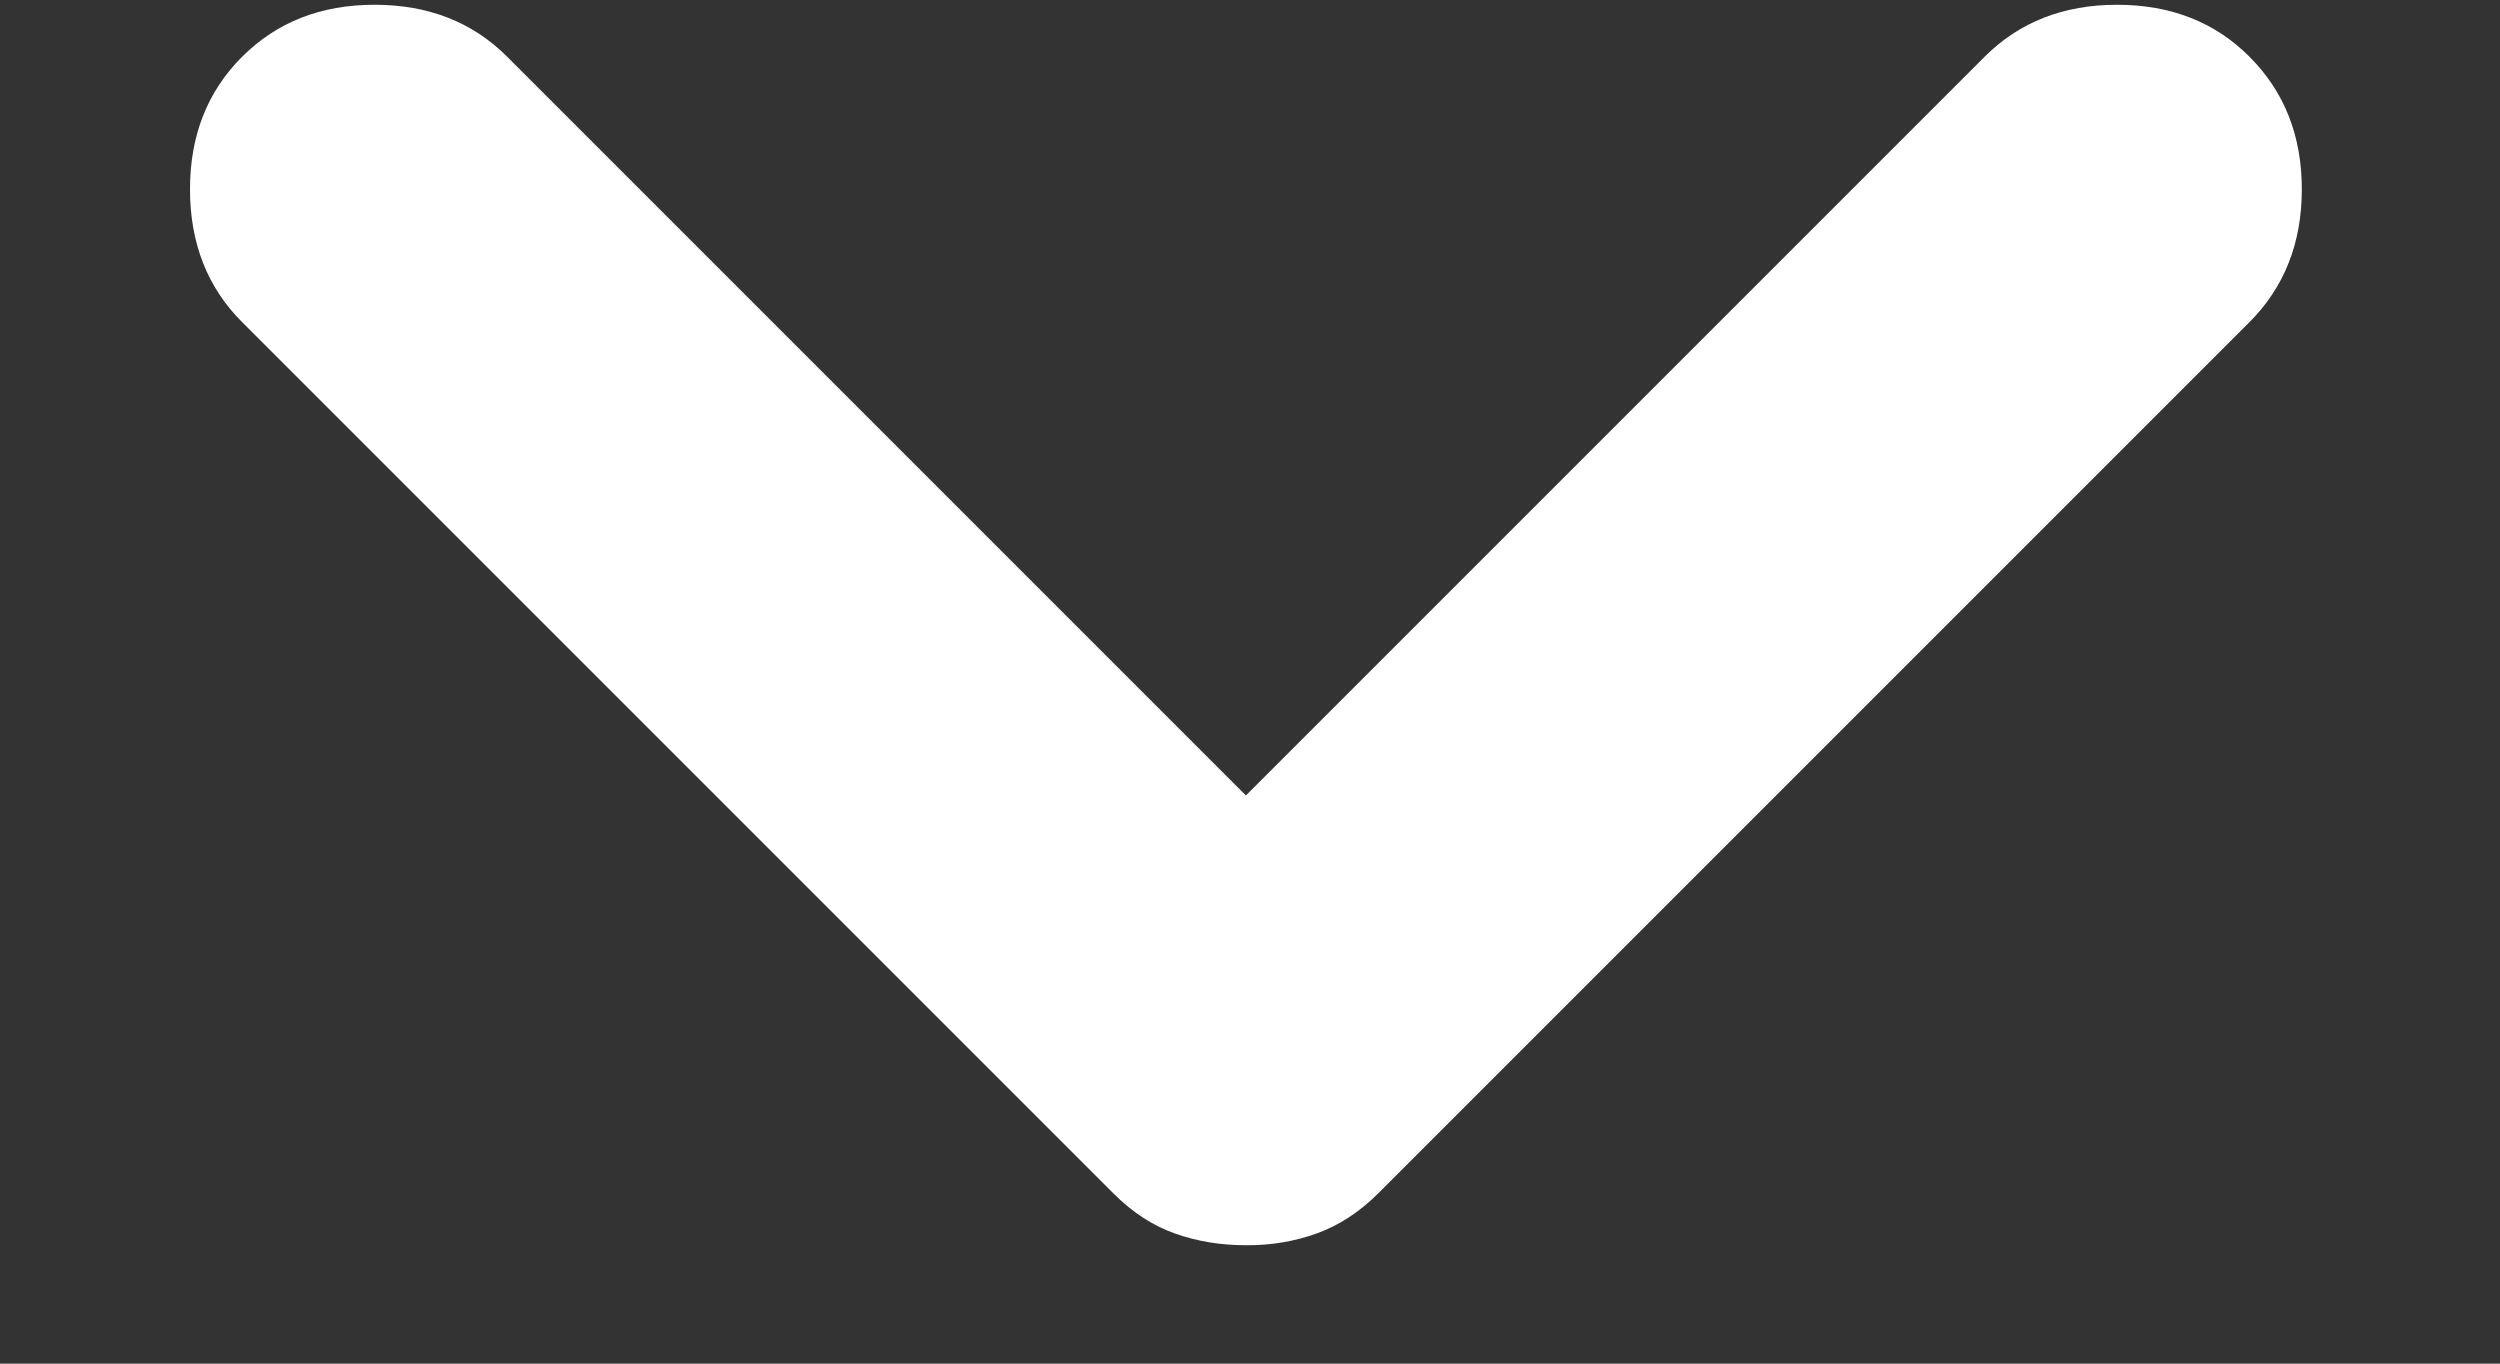 <svg width="11" height="6" viewBox="0 0 11 6" fill="none" xmlns="http://www.w3.org/2000/svg">
<rect x="0" y="0" width="11" height="6" fill="#333333" stroke="none"/>
<path d="M5.482 5.479C5.371 5.479 5.266 5.462 5.169 5.427C5.072 5.393 4.982 5.334 4.898 5.25L1.065 1.417C0.912 1.264 0.836 1.069 0.836 0.833C0.836 0.597 0.912 0.403 1.065 0.25C1.218 0.097 1.412 0.021 1.648 0.021C1.885 0.021 2.079 0.097 2.232 0.25L5.482 3.5L8.732 0.25C8.885 0.097 9.079 0.021 9.315 0.021C9.551 0.021 9.746 0.097 9.898 0.25C10.051 0.403 10.128 0.597 10.128 0.833C10.128 1.069 10.051 1.264 9.898 1.417L6.065 5.25C5.982 5.333 5.891 5.392 5.794 5.427C5.697 5.462 5.593 5.48 5.482 5.479Z" fill="white"/>
</svg>
